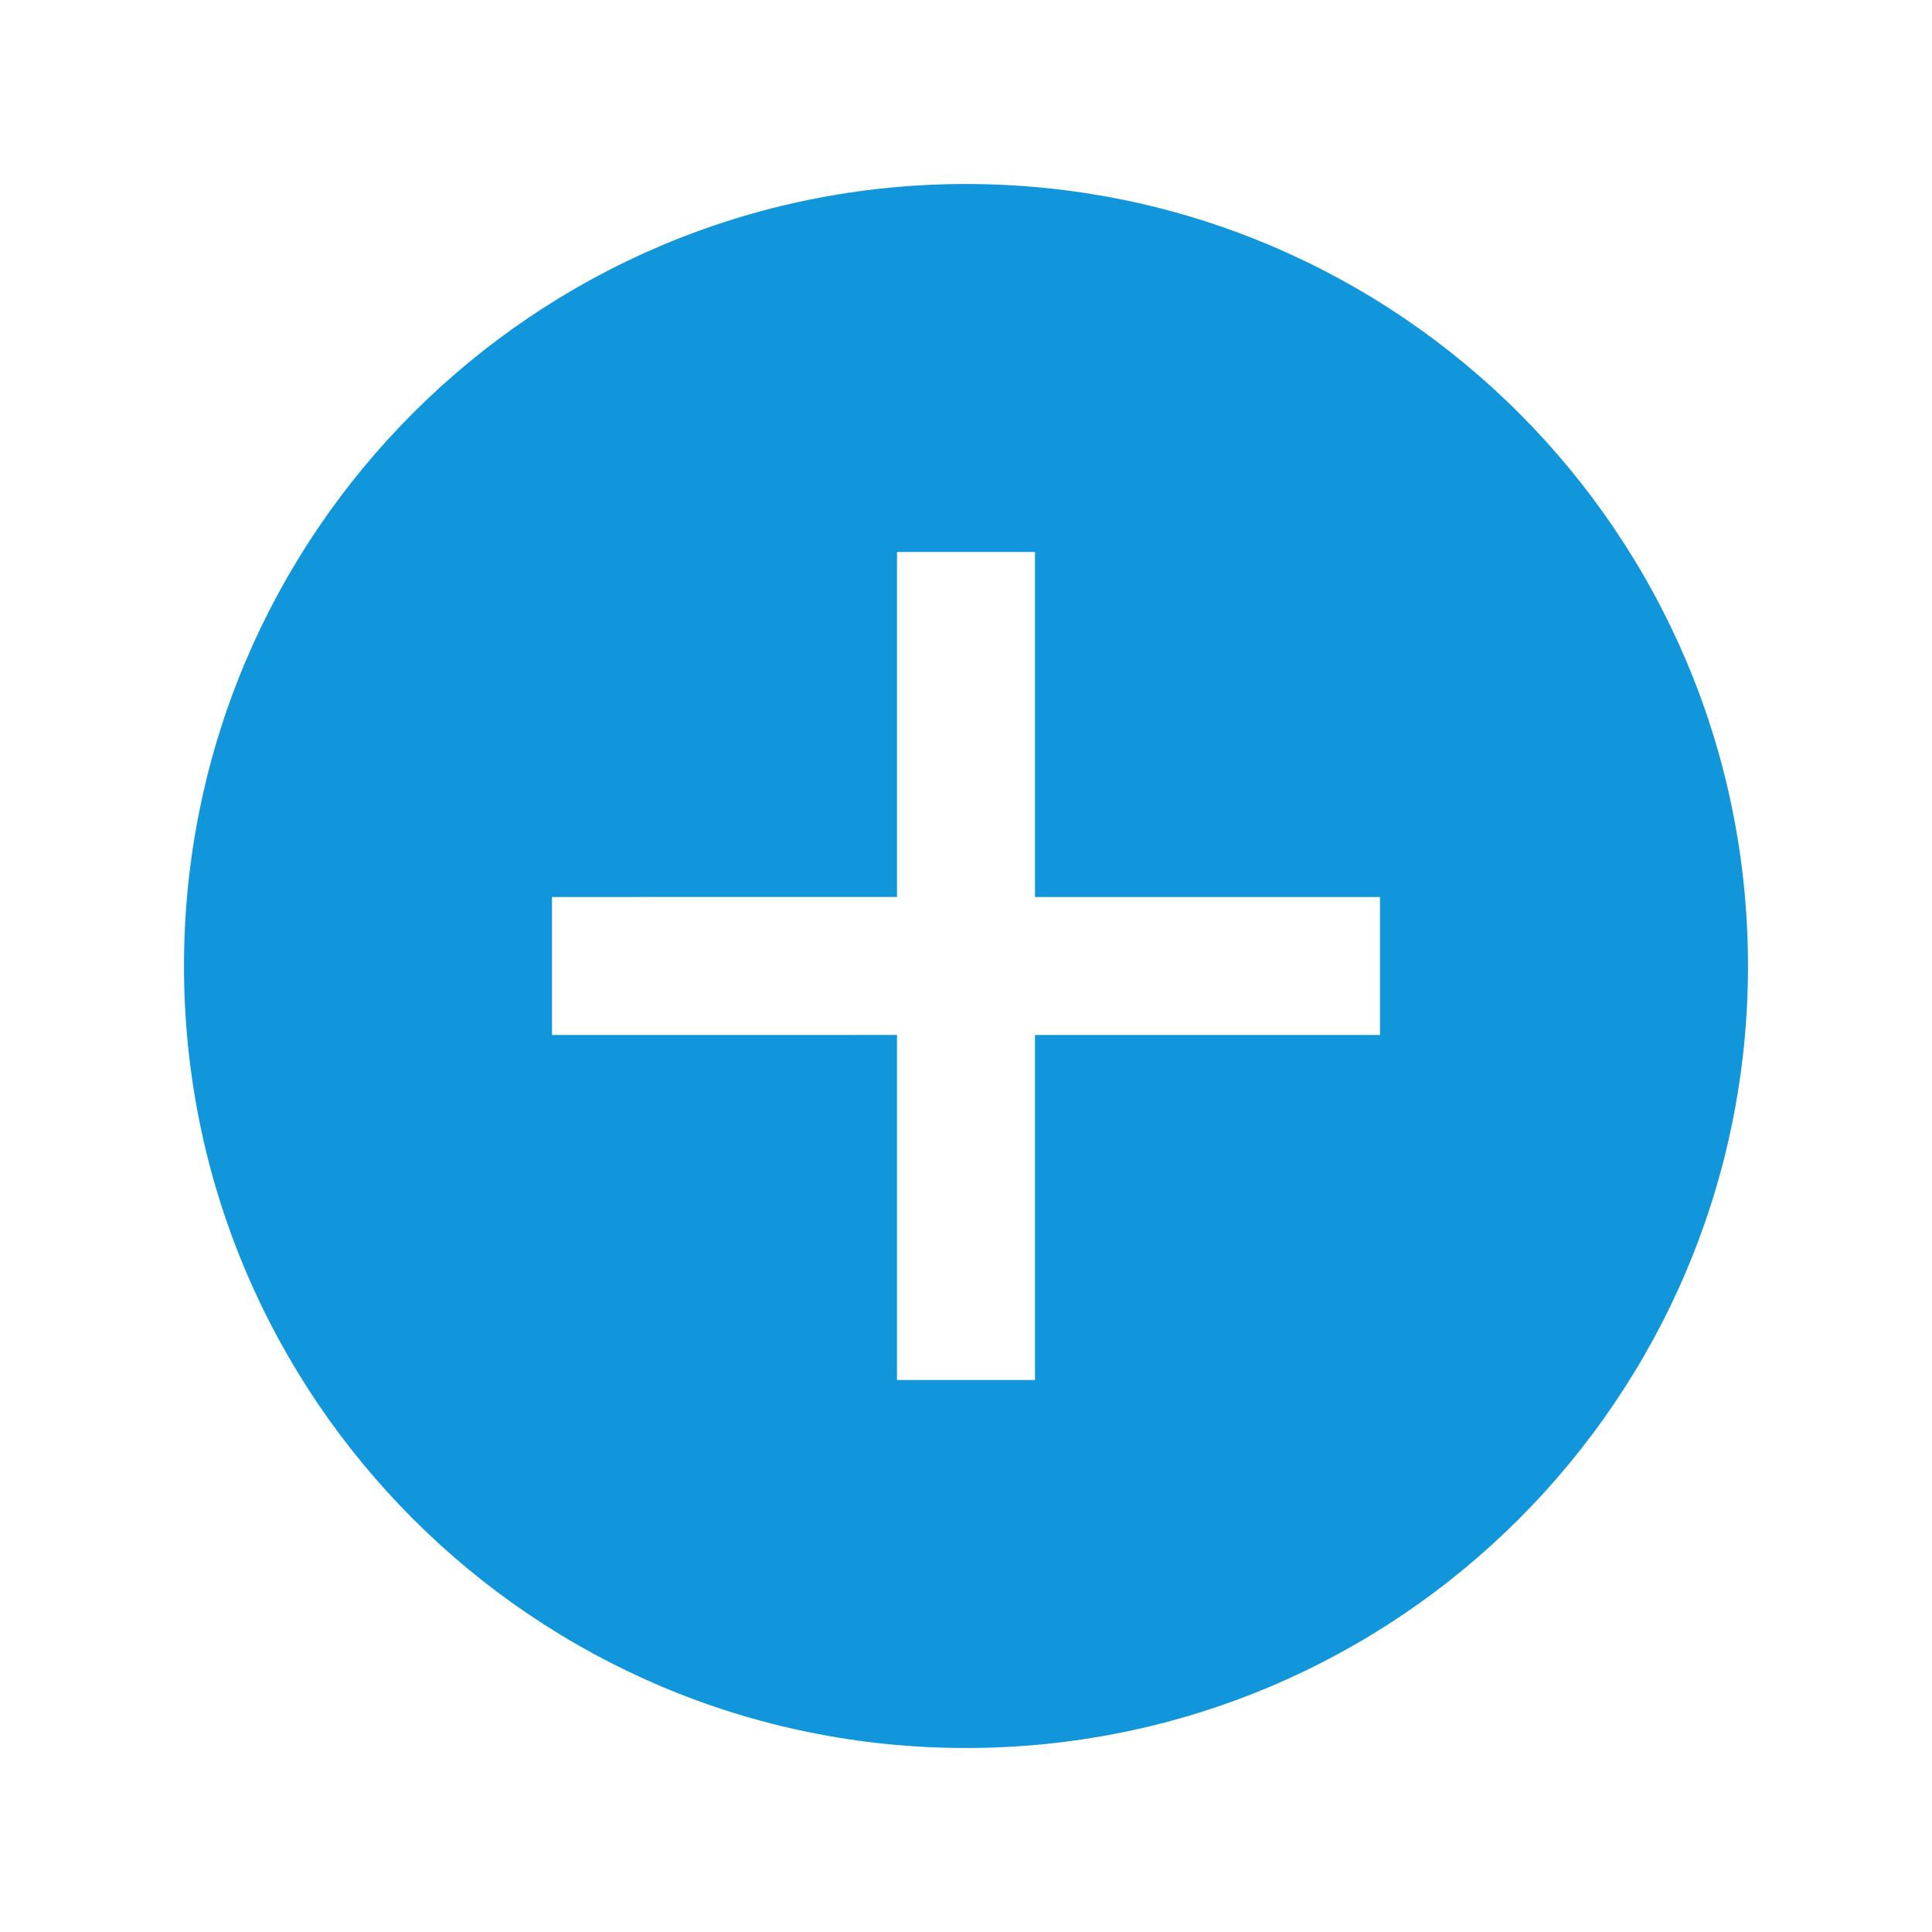 <?xml version="1.0" standalone="no"?><!DOCTYPE svg PUBLIC "-//W3C//DTD SVG 1.1//EN" "http://www.w3.org/Graphics/SVG/1.1/DTD/svg11.dtd"><svg t="1727708634197" class="icon" viewBox="0 0 1024 1024" version="1.1" xmlns="http://www.w3.org/2000/svg" p-id="6091" xmlns:xlink="http://www.w3.org/1999/xlink" width="200" height="200"><path d="M512 97.524c228.913 0 414.476 185.563 414.476 414.476s-185.563 414.476-414.476 414.476S97.524 740.913 97.524 512 283.087 97.524 512 97.524z m36.571 195.048h-73.143v182.833L292.571 475.429v73.143l182.857-0.024V731.429h73.143v-182.857H731.429v-73.143h-182.857V292.571z" p-id="6092" fill="#1296db"></path></svg>